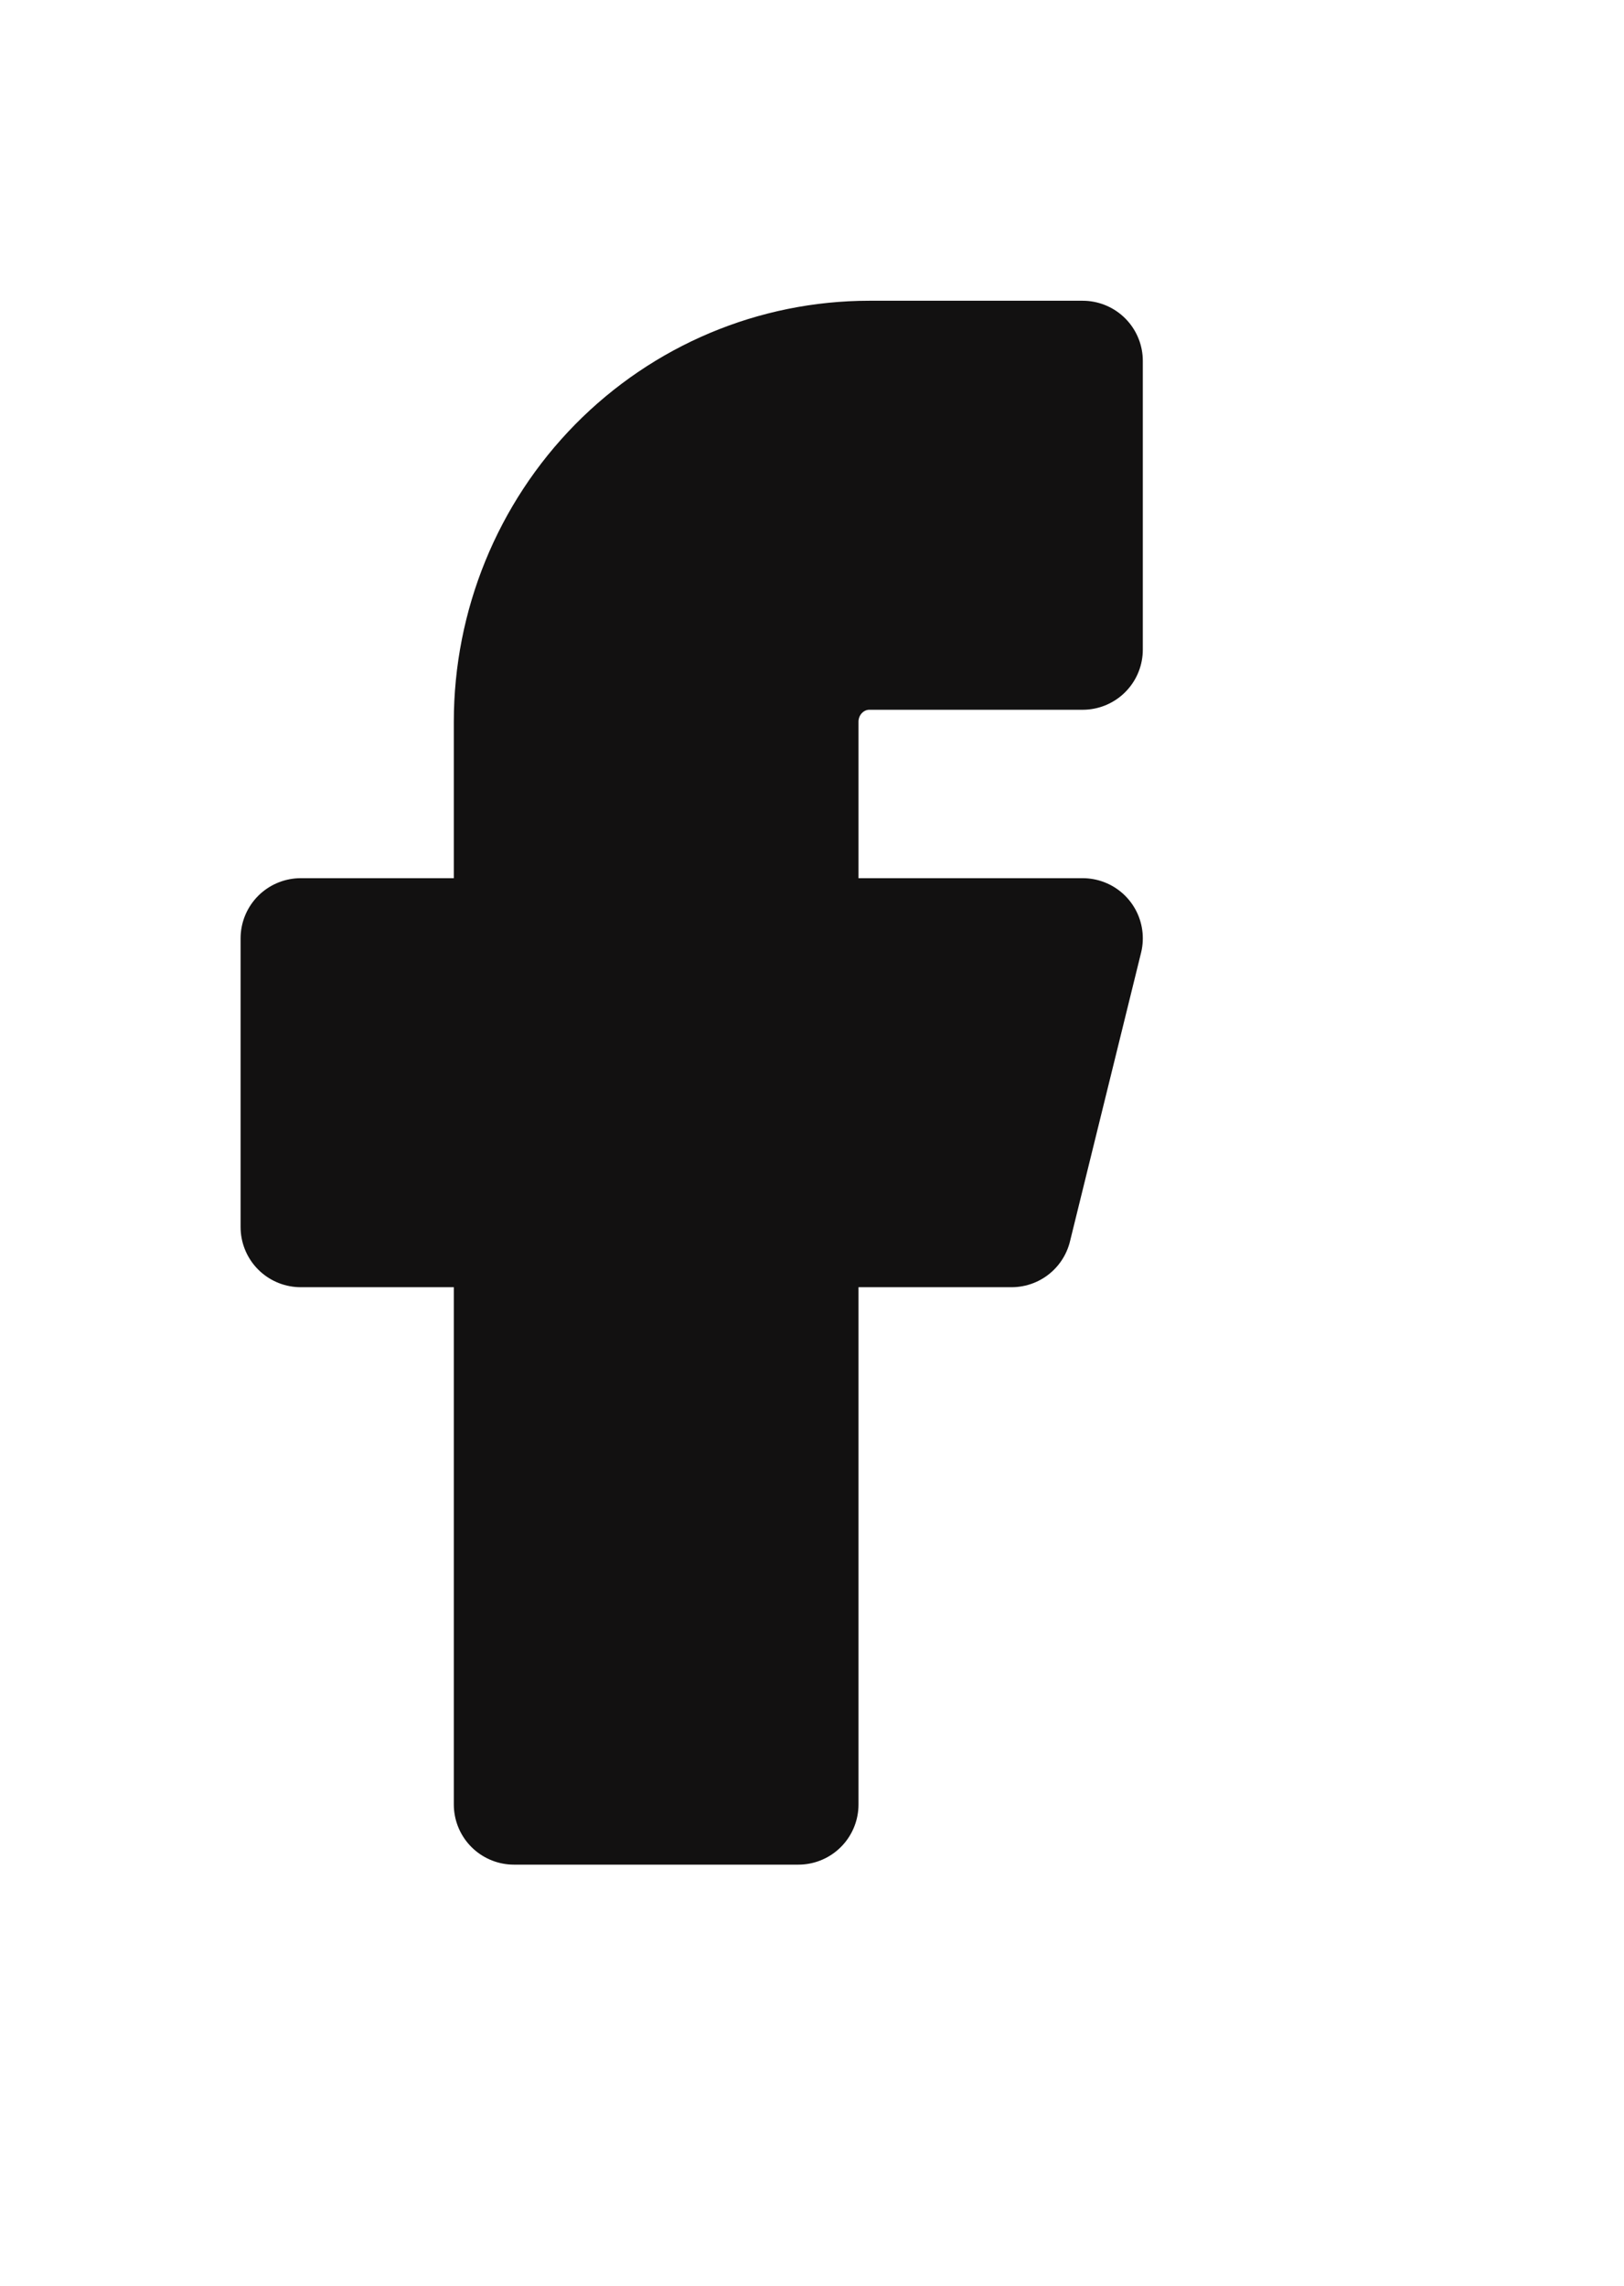 <svg width="27" height="38" viewBox="0 0 27 38" fill="none" xmlns="http://www.w3.org/2000/svg">
<path d="M18 6H14.454C12.887 6 11.384 6.632 10.276 7.757C9.168 8.883 8.545 10.409 8.545 12V15.6H5V20.4H8.545V30H13.273V20.4H16.818L18 15.6H13.273V12C13.273 11.682 13.397 11.377 13.619 11.152C13.841 10.926 14.141 10.8 14.454 10.8H18V6Z" fill="#121111" stroke="#121111" stroke-width="2" stroke-linecap="round" stroke-linejoin="round"/>
</svg>
